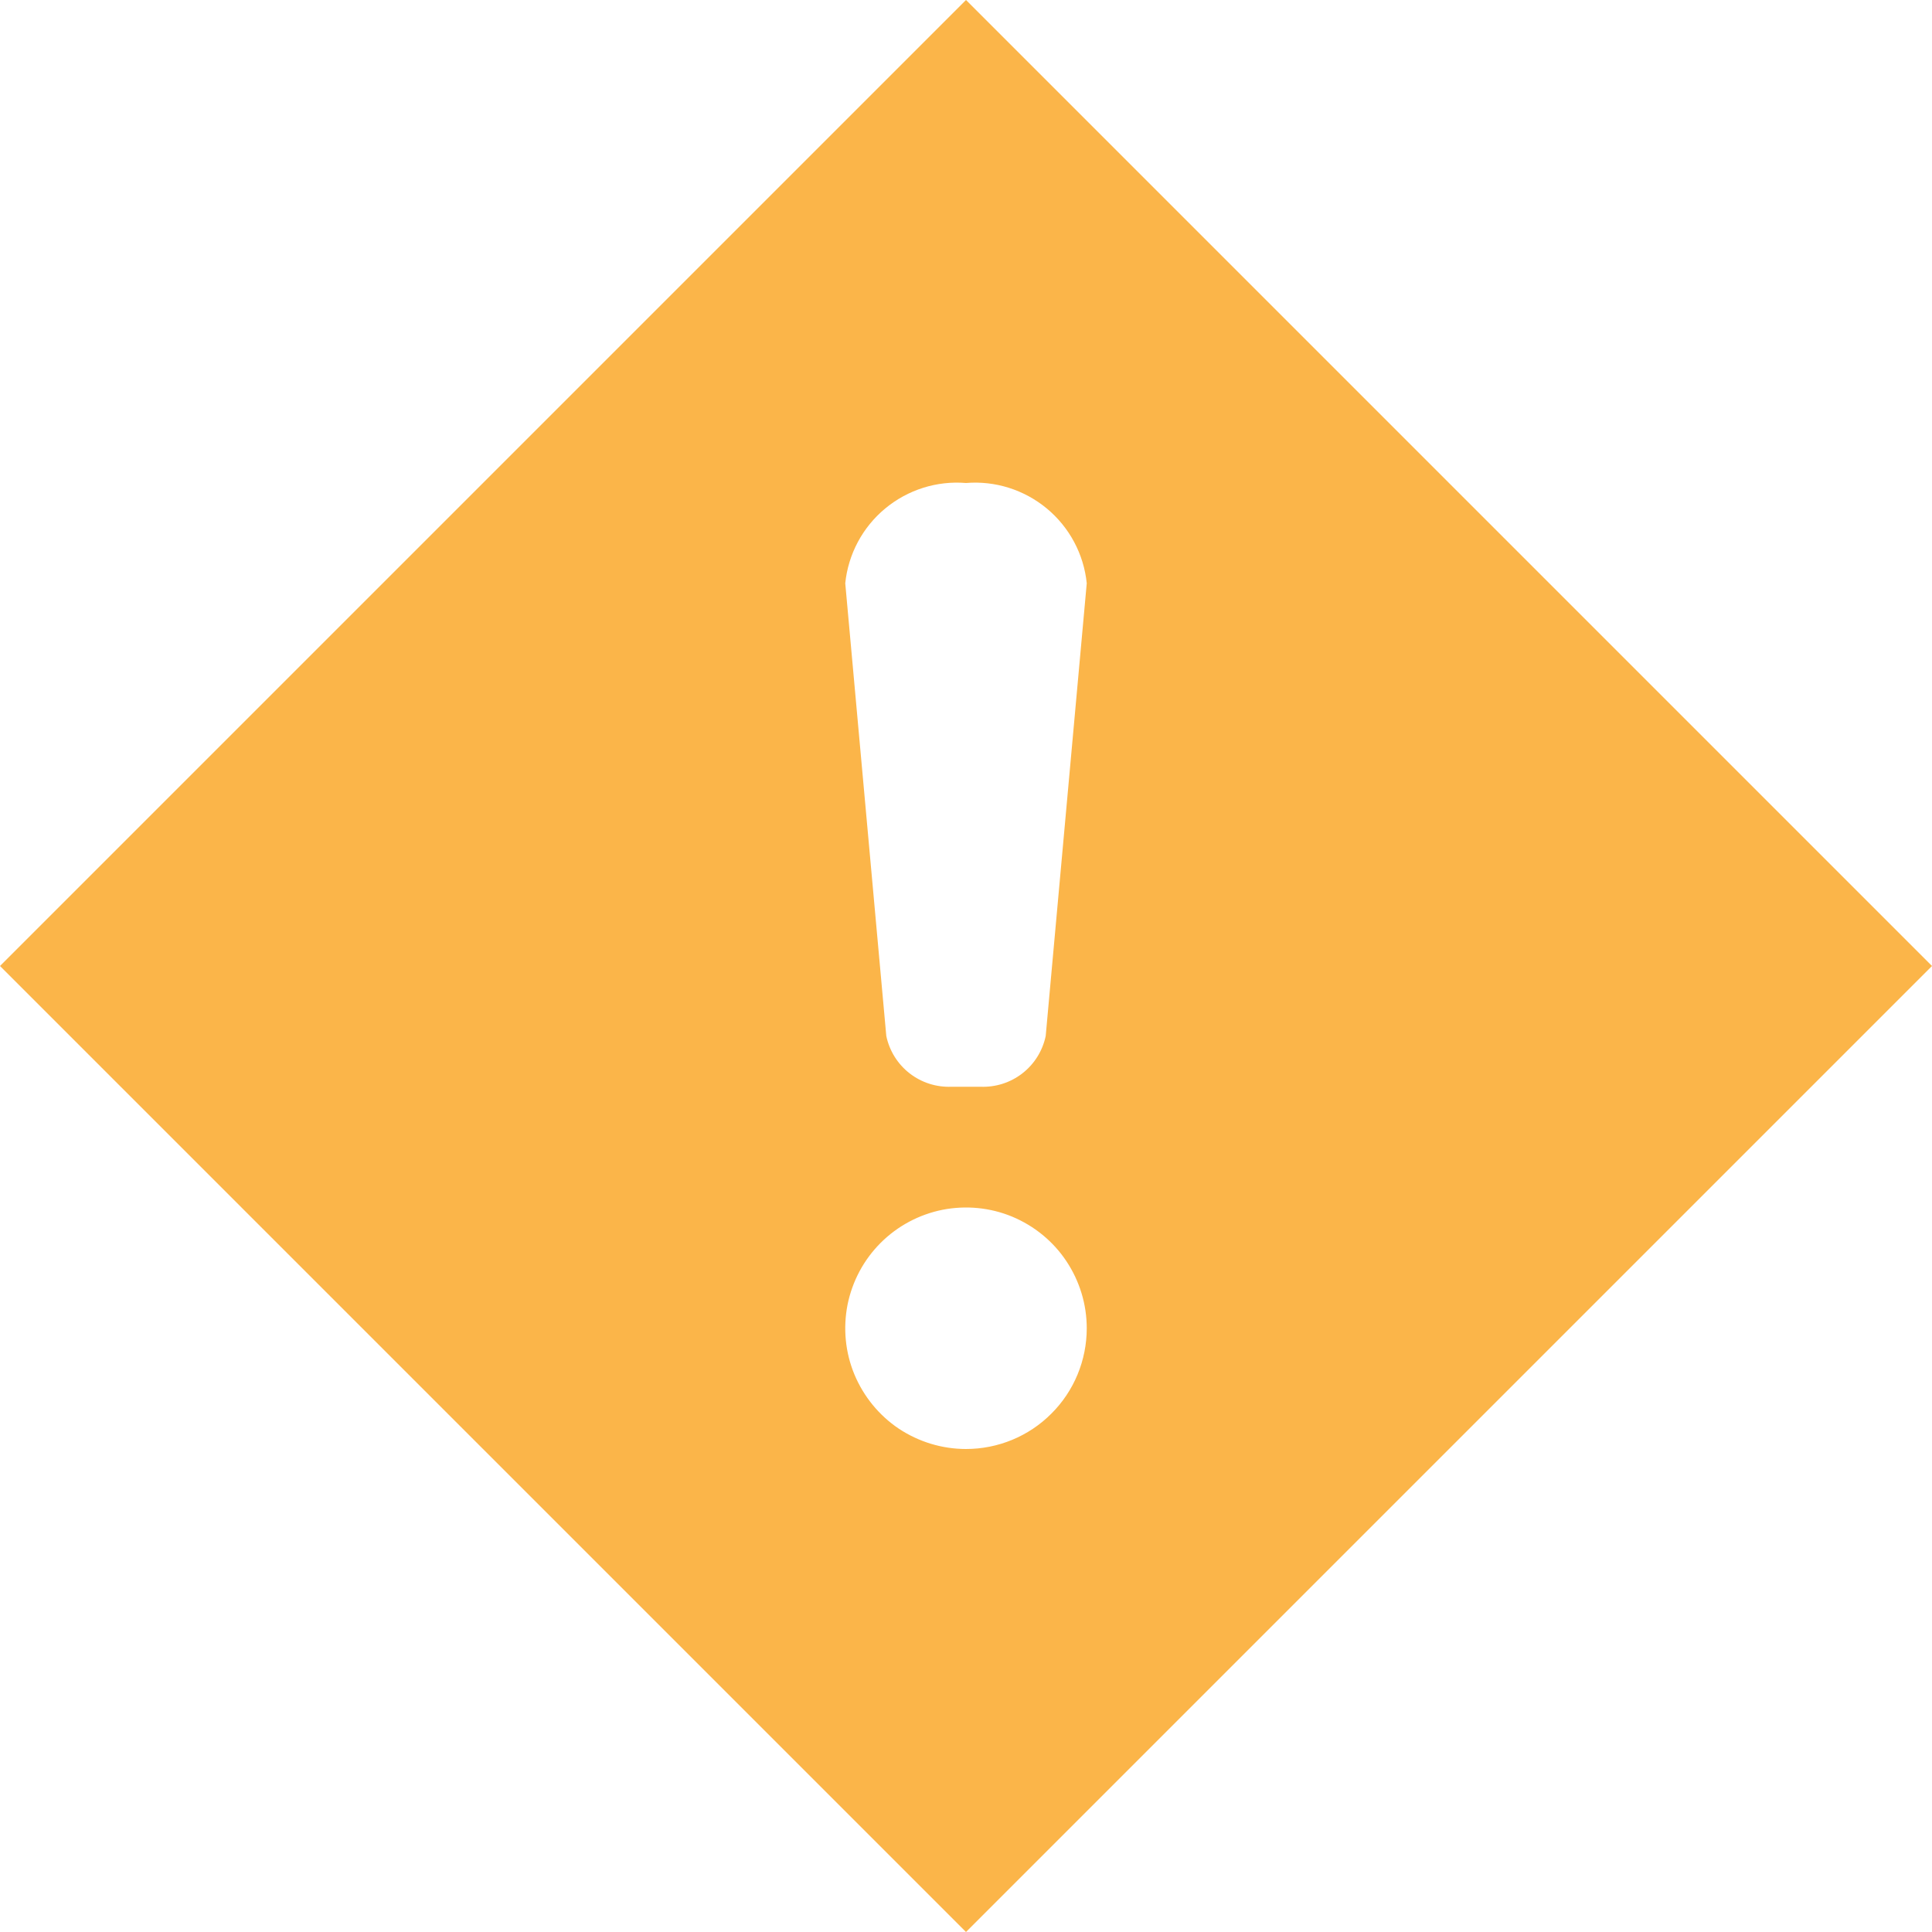 <svg width="16" height="16" viewBox="0 0 16 16" fill="none" xmlns="http://www.w3.org/2000/svg">
<path d="M8 0L0 8L8 16L16 8L8 0ZM8 4C8.242 3.98 8.482 4.056 8.669 4.211C8.856 4.366 8.975 4.588 9 4.83L8.66 8.58C8.634 8.703 8.566 8.812 8.467 8.889C8.368 8.966 8.245 9.005 8.12 9H7.88C7.755 9.005 7.632 8.966 7.533 8.889C7.434 8.812 7.366 8.703 7.34 8.58L7 4.83C7.025 4.588 7.144 4.366 7.331 4.211C7.518 4.056 7.758 3.98 8 4V4ZM8 12C7.802 12 7.609 11.941 7.444 11.832C7.28 11.722 7.152 11.565 7.076 11.383C7 11.2 6.981 10.999 7.019 10.805C7.058 10.611 7.153 10.433 7.293 10.293C7.433 10.153 7.611 10.058 7.805 10.019C7.999 9.981 8.2 10 8.383 10.076C8.565 10.152 8.722 10.28 8.831 10.444C8.941 10.609 9 10.802 9 11C9 11.265 8.895 11.52 8.707 11.707C8.52 11.895 8.265 12 8 12V12Z" fill="#FBB549"/>
</svg>
